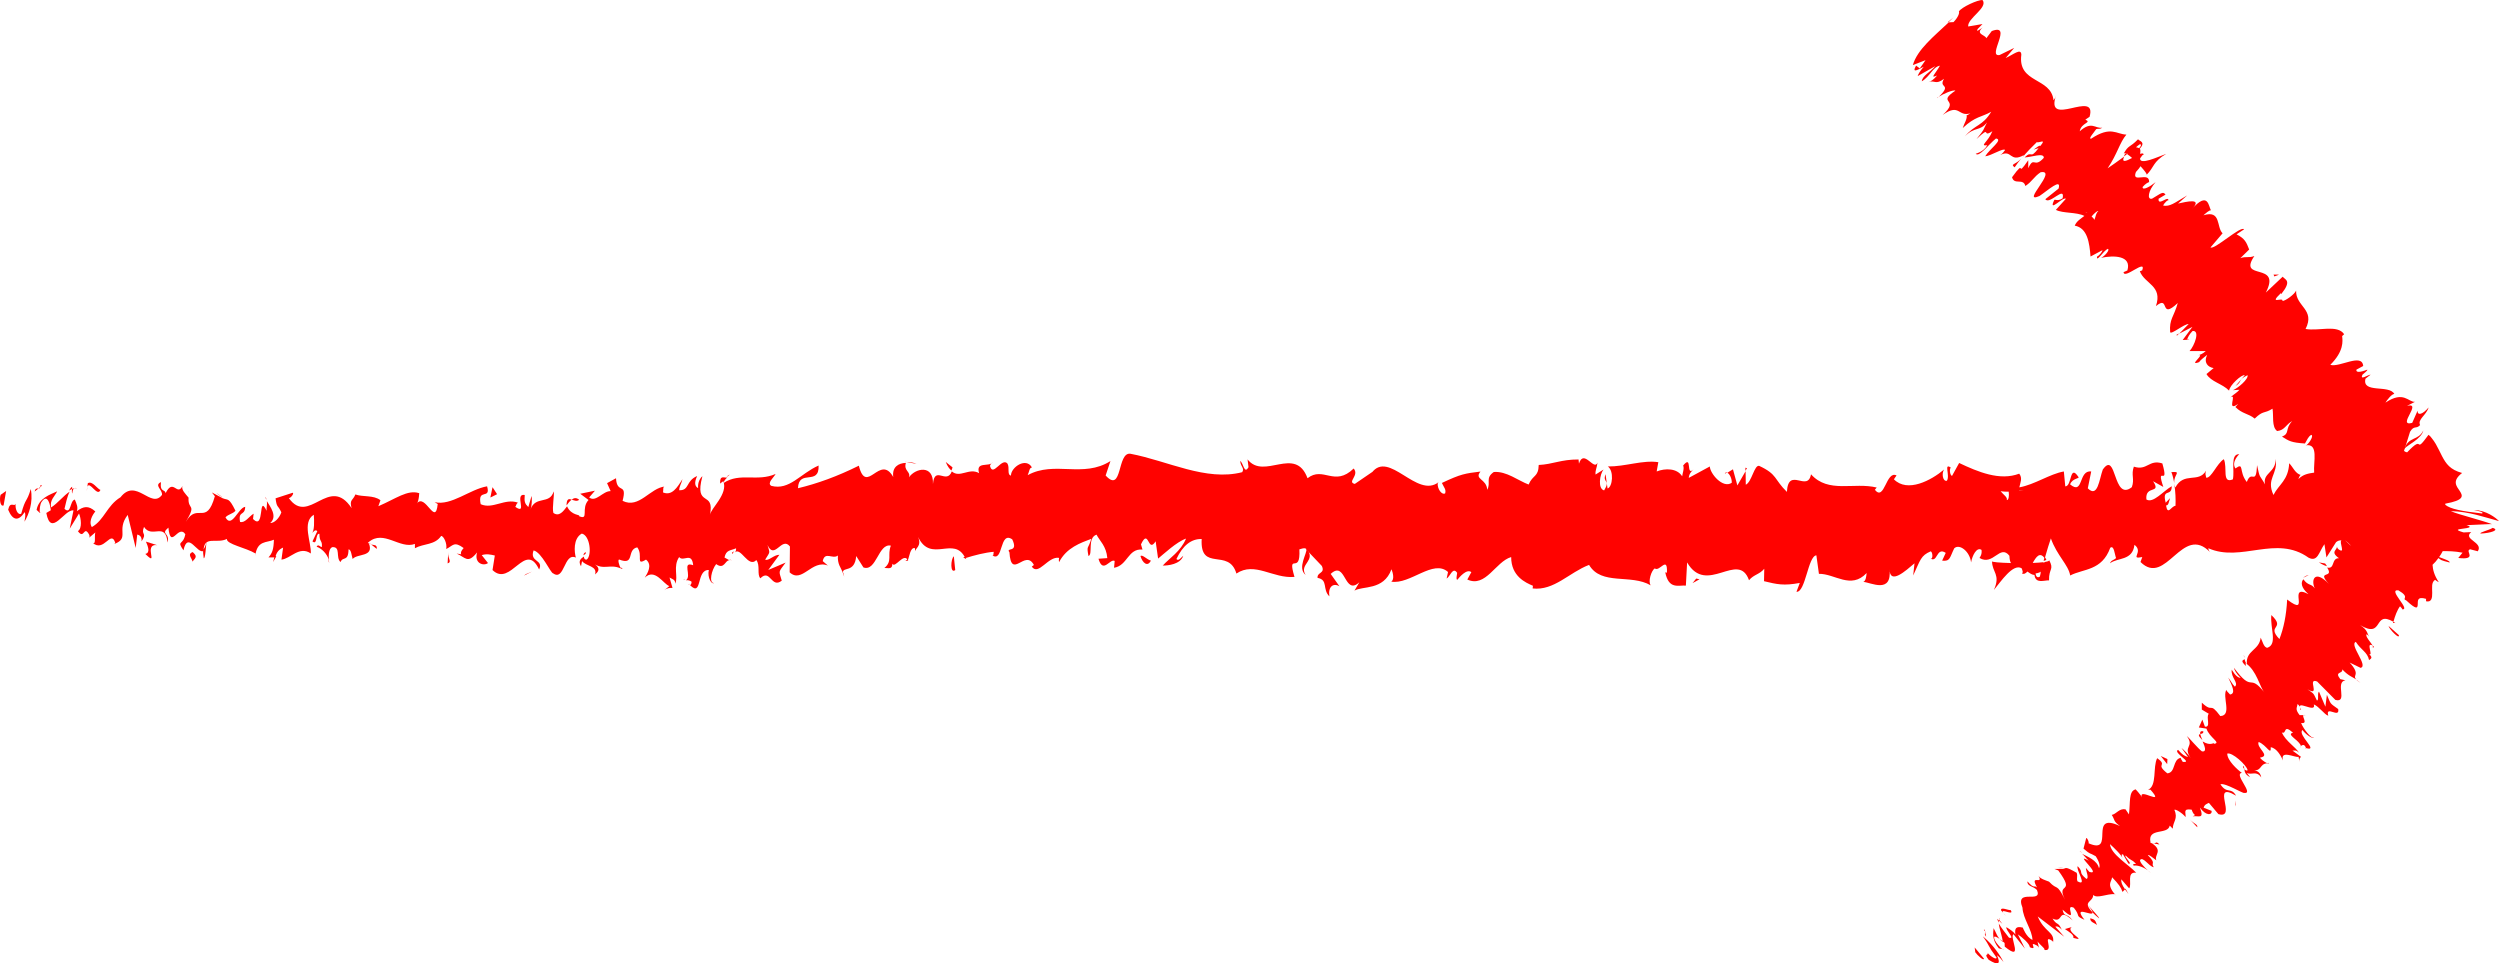 <svg width="109" height="42" viewBox="0 0 109 42" fill="none" xmlns="http://www.w3.org/2000/svg">
<g clip-path="url(#clip0_5_57)">
<path d="M86.095 41.304L86.122 41.518C86.218 41.656 86.493 41.908 86.501 41.797L86.095 41.308L86.095 41.304Z" fill="#FF0200"/>
<path d="M87.059 41.641C87.181 41.717 87.277 41.855 87.353 41.943C87.208 41.656 86.906 41.193 86.451 40.826C86.811 41.327 86.615 41.163 87.051 41.752C87.044 41.862 86.803 41.713 86.65 41.537C86.742 41.675 86.459 41.533 86.707 41.847C87.132 42.115 87.246 42.031 87.063 41.641L87.059 41.641Z" fill="#FF0200"/>
<path d="M93.915 36.777L93.823 36.761C93.861 36.781 93.892 36.784 93.915 36.777Z" fill="#FF0200"/>
<path d="M97.85 33.527C97.85 33.473 97.838 33.423 97.796 33.389C97.781 33.427 97.811 33.485 97.85 33.527Z" fill="#FF0200"/>
<path d="M98.909 33.263C98.882 33.263 98.863 33.267 98.84 33.27C98.893 33.297 98.932 33.305 98.909 33.263Z" fill="#FF0200"/>
<path d="M93.915 36.777L94.152 36.819C94.014 36.666 93.995 36.761 93.915 36.777Z" fill="#FF0200"/>
<path d="M87.082 40.054C87.082 40.096 87.109 40.153 87.147 40.226C87.147 40.191 87.147 40.157 87.147 40.13C87.124 40.103 87.105 40.084 87.078 40.057L87.082 40.054Z" fill="#FF0200"/>
<path d="M92.676 38.742L92.645 38.773C92.688 38.834 92.741 38.903 92.802 38.979L92.672 38.742L92.676 38.742Z" fill="#FF0200"/>
<path d="M91.036 39.461C91.177 39.633 91.231 39.729 91.235 39.782C91.307 39.855 91.395 39.939 91.517 40.038C91.563 40.027 91.192 39.637 91.036 39.461Z" fill="#FF0200"/>
<path d="M93.64 37.943C93.697 37.997 93.751 38.042 93.785 38.069C93.739 38.023 93.689 37.981 93.64 37.943Z" fill="#FF0200"/>
<path d="M84.459 4.279C84.486 4.252 84.505 4.233 84.528 4.21C84.482 4.241 84.451 4.267 84.459 4.279Z" fill="#FF0200"/>
<path d="M84.914 0.971L84.952 0.971C85.025 0.899 85.097 0.83 85.17 0.761L84.914 0.971Z" fill="#FF0200"/>
<path d="M100.53 32.613C100.53 32.613 100.522 32.613 100.518 32.613C100.534 32.685 100.541 32.662 100.53 32.613Z" fill="#FF0200"/>
<path d="M105.658 18.767C105.436 19.226 105.031 19.012 104.828 19.566C104.962 19.402 105.581 19.134 105.658 18.767Z" fill="#FF0200"/>
<path d="M87.166 40.073C87.178 40.054 87.193 40.031 87.212 40.019C87.178 40.031 87.162 40.046 87.166 40.073Z" fill="#FF0200"/>
<path d="M102.725 29.63C102.763 29.668 102.817 29.71 102.916 29.772C102.843 29.71 102.782 29.668 102.725 29.63Z" fill="#FF0200"/>
<path d="M100.427 31.179L100.526 31.179C100.473 31.167 100.446 31.171 100.427 31.179Z" fill="#FF0200"/>
<path d="M103.444 28.231C103.444 28.231 103.409 28.223 103.39 28.223C103.413 28.231 103.432 28.235 103.444 28.231Z" fill="#FF0200"/>
<path d="M103.444 28.231C103.478 28.238 103.505 28.238 103.493 28.181C103.471 28.166 103.455 28.154 103.436 28.146C103.463 28.192 103.474 28.227 103.444 28.231Z" fill="#FF0200"/>
<path d="M104.442 27.168C104.407 27.145 104.377 27.129 104.346 27.11C104.342 27.126 104.338 27.148 104.335 27.164L104.442 27.164L104.442 27.168Z" fill="#FF0200"/>
<path d="M87.839 7.296C87.923 7.166 88.026 7.032 88.133 6.906C87.881 7.192 87.629 7.135 87.839 7.296Z" fill="#FF0200"/>
<path d="M87.296 40.268C87.208 40.165 87.166 40.111 87.162 40.073C87.155 40.088 87.151 40.107 87.147 40.126C87.201 40.188 87.254 40.241 87.292 40.268L87.296 40.268Z" fill="#FF0200"/>
<path d="M100.438 25.183L100.66 25.072C100.576 25.084 100.496 25.122 100.438 25.183Z" fill="#FF0200"/>
<path d="M95.448 14.798L95.364 14.806C95.372 14.829 95.395 14.832 95.448 14.798Z" fill="#FF0200"/>
<path d="M101.1 24.518C101.264 24.621 101.371 24.667 101.455 24.686C101.432 24.648 101.417 24.617 101.375 24.568L101.096 24.518L101.1 24.518Z" fill="#FF0200"/>
<path d="M100.308 32.532C100.308 32.532 100.293 32.575 100.301 32.601C100.312 32.578 100.312 32.555 100.308 32.532Z" fill="#FF0200"/>
<path d="M95.835 15.482C95.808 15.49 95.773 15.502 95.727 15.517C95.766 15.502 95.8 15.49 95.835 15.482Z" fill="#FF0200"/>
<path d="M86.925 40.425C86.91 40.65 86.822 40.945 87.147 41.346L87.304 41.384C87.208 41.319 87.013 41.086 86.987 41.01C86.803 40.62 87.262 40.987 87.4 41.113L87.407 41.273C88.26 41.969 87.591 40.842 87.79 40.734L88.287 41.361L87.977 40.738C88.157 40.853 88.493 41.144 88.501 41.3C88.887 41.469 88.397 41.002 88.803 41.22C88.86 41.258 88.883 41.289 88.898 41.323L88.837 41.048C88.933 41.186 89.254 41.426 89.105 41.411C89.621 41.541 88.994 40.677 89.495 41.033L89.514 41.082C89.591 40.623 89.128 40.643 88.845 39.958L90 40.842L89.613 40.402C89.656 40.39 89.743 40.364 89.896 40.539C89.717 40.153 89.698 40.379 89.491 40.05C90 40.295 89.682 39.507 90.371 40.134C90.103 39.775 90 40.019 89.927 39.66C90.676 40.325 89.969 39.373 90.416 39.576C90.745 39.977 90.436 39.901 90.883 40.103C90.34 39.411 91.254 40 91.239 39.782C90.753 39.285 91.258 39.354 91.265 39.017C91.418 39.193 91.858 38.964 92.198 38.983L92.275 39.071C91.808 38.543 92.068 38.471 92.087 38.249C92.378 38.551 92.474 38.689 92.542 38.888L92.653 38.773C92.519 38.586 92.474 38.467 92.489 38.337L92.833 38.735C92.963 38.562 92.699 37.997 93.139 38.05C92.802 37.694 92.022 37.239 91.996 36.804C92.191 36.983 92.519 37.297 92.542 37.427C92.535 37.385 92.451 37.209 92.565 37.255L92.799 37.653C93.024 37.702 92.581 37.343 92.68 37.301C92.944 37.568 92.921 37.438 93.124 37.66C93.131 37.702 92.952 37.61 93.028 37.744C93.154 37.714 93.41 37.775 93.644 37.947C93.483 37.802 93.284 37.587 93.307 37.496C93.437 37.327 93.678 37.767 93.904 37.813C93.755 37.591 94.041 37.687 93.647 37.285C93.693 37.243 93.888 37.423 94.015 37.511C93.915 37.259 94.328 37.098 93.816 36.761L93.766 36.754C93.766 36.754 93.766 36.739 93.762 36.723C93.621 36.069 94.519 36.417 94.6 35.997L94.733 36.131C94.733 35.828 94.978 35.702 94.802 35.309C94.848 35.263 95.15 35.446 95.292 35.626C95.307 35.412 95.169 35.247 95.555 35.301C95.674 35.649 95.8 35.465 95.605 35.592C95.869 35.557 96.118 35.737 95.915 35.209C96.202 35.607 96.458 35.526 96.427 35.354L96.079 35.217C96.11 35.087 96.209 35.048 96.309 35.006L96.722 35.496C97.575 35.737 96.343 34.012 97.494 34.693C97.261 34.295 97.104 34.639 96.81 34.196C97.012 34.115 97.804 34.613 97.85 34.571C98.293 34.628 97.372 33.733 97.746 33.699C97.559 33.565 97.108 33.16 97.108 32.858C97.311 32.777 97.953 33.358 97.995 33.576C97.976 33.622 97.907 33.588 97.854 33.534C97.865 33.638 97.877 33.767 98.106 33.886L97.965 33.706C98.198 33.798 98.377 33.588 98.592 33.898C98.546 33.638 98.374 33.588 98.213 33.584C98.626 33.634 98.504 33.309 98.848 33.278C98.729 33.221 98.515 33.06 98.546 33.029C99.02 32.953 98.362 32.605 98.477 32.349C98.829 32.487 99.024 32.972 99.005 32.578C99.284 32.628 99.456 32.98 99.54 33.156C99.402 32.678 100.06 33.041 100.217 32.999L100.255 33.217C100.232 33.087 100.278 33.045 100.324 32.999L99.953 32.727C100.06 32.727 100.106 32.689 100.24 32.823C100.083 32.559 99.666 32.33 99.486 31.936C99.72 32.028 99.525 31.546 99.976 31.947C99.643 32.016 100.289 32.295 100.32 32.536C100.339 32.498 100.381 32.479 100.45 32.483C100.507 32.521 100.53 32.578 100.542 32.617C101.134 32.785 100.156 32.039 100.385 31.829C100.595 32.097 100.89 32.234 100.874 32.146C100.783 32.23 100.431 31.787 100.328 31.523C100.656 31.569 100.343 31.232 100.435 31.179L100.263 31.179C100.052 30.907 100.152 30.869 100.175 30.693C100.37 30.873 100.213 30.911 100.331 30.957C100.018 30.426 101.012 31.148 100.882 30.712C101.115 30.804 101.341 31.156 101.513 31.206C101.371 30.724 102.025 31.351 101.945 30.915C101.57 30.643 101.639 30.732 101.452 30.292L101.387 30.812L101.108 30.154C101.016 30.238 101.123 30.544 101.016 30.54C100.844 30.189 100.913 30.276 100.603 30.051C101.207 30.414 100.561 29.527 101.027 29.714L101.823 30.517C102.389 30.663 101.788 29.733 102.262 29.661L102.037 29.611C101.758 29.256 102.163 29.397 102.121 29.183C102.381 29.458 102.534 29.5 102.737 29.626C102.534 29.431 102.954 29.443 102.446 28.888L102.92 29.118C103.283 29.041 102.412 28.105 102.714 27.986C102.939 28.342 103.226 28.433 103.291 28.781C103.364 28.712 103.478 28.697 103.291 28.514C103.497 28.64 103.127 27.959 103.448 28.147C103.36 28.001 103.092 27.711 103.192 27.653C103.253 27.699 103.322 27.787 103.322 27.787C103.192 27.653 103.268 27.485 102.901 27.256C103.952 27.871 103.452 26.587 104.354 27.11C104.419 26.866 104.518 26.594 104.641 26.434C104.713 26.521 104.775 26.567 104.717 26.567C105.161 26.621 104.071 25.68 104.568 25.738C105.111 26.055 104.683 26.09 104.916 26.181C105.371 26.606 105.406 26.51 105.413 26.353C105.421 26.197 105.379 25.994 105.776 26.109L105.776 26.216C106.017 26.269 106.048 26.07 106.044 25.852C106.044 25.631 105.998 25.39 106.17 25.279C106.17 25.279 106.254 25.352 106.331 25.382C106.132 25.084 106.071 24.839 106.059 24.625C106.143 24.549 106.235 24.445 106.316 24.331C106.434 24.419 106.4 24.426 106.805 24.526C106.824 24.453 106.576 24.376 106.346 24.288C106.407 24.201 106.461 24.113 106.503 24.029C106.744 24.029 107.019 24.029 107.367 24.097L107.18 24.327C107.608 24.38 107.684 24.296 107.673 24.201C107.665 24.101 107.566 23.994 107.696 23.948L108.032 24.036C108.292 23.638 107.352 23.52 107.746 23.199L107.413 23.214C107.004 23.096 107.172 23.08 107.382 23.05C107.589 23.023 107.841 22.985 107.539 22.897L108.552 22.851L108.648 22.851C108.453 22.778 108.086 22.671 107.734 22.568C107.379 22.465 107.038 22.369 106.855 22.285C107.665 22.304 108.312 22.549 108.958 22.721C108.828 22.583 108.403 22.247 107.868 22.235C108.009 22.273 108.319 22.323 108.22 22.388C107.344 22.293 106.836 22.193 106.614 22.009C106.614 21.994 106.614 21.975 106.614 21.96C107.444 21.811 107.39 21.627 107.249 21.413C107.103 21.195 106.893 20.973 107.348 20.622C106.824 20.48 106.648 20.22 106.472 19.887C106.388 19.723 106.304 19.539 106.201 19.36C106.147 19.272 106.09 19.18 106.021 19.1C105.971 19.035 105.941 18.996 105.883 18.958C105.207 19.891 105.753 18.874 104.95 19.723C104.817 19.692 104.794 19.646 104.84 19.585L104.824 19.635C104.832 19.612 104.836 19.597 104.843 19.578L105.077 18.828C105.256 18.526 105.341 18.725 105.516 18.534C105.394 18.285 105.788 18.105 105.887 17.765C105.616 18.086 105.398 18.125 105.406 17.907L105.172 18.438C104.473 18.618 105.643 17.52 104.947 17.696L105.291 17.52C105.004 17.54 104.801 17.02 104.006 17.555C104.079 17.436 104.274 17.18 104.392 17.176C104.17 16.756 102.974 17.169 103.134 16.511L103.36 16.335C103.241 16.335 102.874 16.61 103.004 16.335C103.092 16.255 103.23 16.159 103.214 16.117C103.115 16.155 102.702 16.312 102.74 16.117L103.035 15.957C102.989 15.379 102.002 16.033 101.601 15.907C102.197 15.314 102.144 14.874 102.117 14.653L102.205 14.572C101.914 14.136 101.092 14.446 100.523 14.343C100.958 13.486 100.083 13.364 100.11 12.668C100.052 12.829 99.639 13.123 99.517 13.123C99.559 12.924 98.886 13.318 99.444 12.783L99.463 12.821C99.938 12.225 99.635 12.205 99.525 12.064L98.79 12.756C99.498 11.387 97.54 12.27 98.29 11.162C98.029 11.261 97.934 11.162 97.678 11.257L98.064 10.879C97.942 10.561 97.877 10.401 97.513 10.217L97.842 9.999C97.712 9.819 96.542 10.909 96.378 10.787L96.905 10.171C96.626 9.911 96.856 9.139 96.072 9.387C96.16 9.307 96.332 9.15 96.401 9.169C96.29 9.028 96.297 8.294 95.559 9.123C96.068 8.611 95.33 8.795 94.963 8.875L95.361 8.519C94.756 8.879 94.623 9.005 94.317 8.967C94.324 8.879 94.584 8.63 94.538 8.779C94.6 8.447 94.076 9.032 94.114 8.665L94.416 8.485C94.305 8.317 94.187 8.458 93.831 8.661C93.594 8.726 93.663 8.301 93.984 7.942C93.758 8.129 93.403 8.332 93.418 8.152C93.537 8.011 93.644 7.961 93.701 7.938C93.724 7.449 92.917 8.03 93.127 7.498C93.25 7.368 93.299 7.296 93.326 7.246C93.502 7.441 93.632 7.609 93.59 7.625C93.938 7.277 93.85 7.066 94.447 6.707C94.064 6.848 93.292 7.212 93.307 6.906C93.334 6.864 93.361 6.825 93.407 6.768L93.46 6.745C93.46 6.676 93.399 6.68 93.311 6.711C93.323 6.607 93.334 6.535 93.296 6.485C93.567 6.179 93.28 6.16 93.219 6.072C92.844 6.458 92.81 6.302 92.588 6.707C92.604 6.669 92.65 6.676 92.715 6.707C92.737 6.707 92.757 6.715 92.787 6.699C92.776 6.707 92.76 6.718 92.749 6.726C92.81 6.764 92.883 6.818 92.959 6.887C92.707 7.02 92.485 7.12 92.611 6.829C92.328 7.036 92.034 7.246 91.892 7.338C92.321 6.707 92.412 6.221 92.711 5.869C92.271 5.854 92.034 5.476 91.177 6.045C91.021 6.072 91.307 5.766 91.395 5.629C91.502 5.594 91.537 5.648 91.659 5.567C91.346 5.621 91.204 5.254 90.676 5.724C90.738 5.338 91.227 5.357 90.921 5.216L91.105 5.093C91.46 3.854 89.116 5.652 89.652 4.137C89.621 4.233 89.61 4.279 89.533 4.371C89.426 3.361 87.962 3.648 88.13 2.382C88.118 2.08 87.782 2.382 87.445 2.531L87.82 2.088L87.185 2.398C86.608 2.512 87.786 0.994 86.841 1.354L86.604 1.667C86.551 1.51 86.111 1.495 86.444 1.197C86.382 1.235 86.122 1.449 86.226 1.266L86.436 1.048L85.813 1.155C85.767 0.799 86.692 0.337 86.44 0.004C86.249 -0.023 85.511 0.317 85.407 0.501C85.442 0.554 85.384 0.746 85.174 0.964L84.964 0.975C84.318 1.587 83.595 2.157 83.4 2.837L83.954 2.623L83.702 2.983L83.541 2.86C83.335 3.227 83.641 3.025 83.874 2.91C83.725 3.086 83.637 3.223 83.61 3.319L84.379 2.883C84.153 3.151 83.817 3.296 83.79 3.545C84.145 3.342 84.268 2.918 84.581 2.864C84.375 3.231 84.119 3.441 84.459 3.292C84.31 3.468 84.188 3.552 84.077 3.583C84.356 3.472 84.383 3.724 84.761 3.434C84.493 3.87 85.14 3.629 84.535 4.218C84.704 4.103 85.151 3.9 85.254 3.954C84.398 4.524 85.503 4.286 84.7 5.013C85.446 4.478 85.365 5.109 85.908 4.94C85.847 4.982 85.725 5.063 85.74 5.013C85.793 5.17 85.629 5.395 85.576 5.583C86.118 5.067 86.405 5.109 86.818 4.872C86.436 5.51 86.118 5.414 85.667 5.946C86.092 5.51 86.321 5.739 86.635 5.338C86.417 5.751 86.566 5.575 86.176 6.064C86.856 5.418 86.379 6.045 86.868 5.72C86.684 6.191 86.283 6.378 86.642 6.332C86.512 6.607 86.141 6.703 86.141 6.703C86.291 6.875 86.704 6.29 87.025 6.038C87.357 6.087 86.746 6.493 86.554 6.814C86.807 6.799 87.354 6.432 87.422 6.542C87.346 6.63 87.335 6.68 87.212 6.76C87.736 6.489 87.606 7.112 88.248 6.76C88.214 6.814 88.18 6.864 88.145 6.902C88.371 6.627 88.623 6.37 88.807 6.195C88.887 6.256 89.254 6.011 88.956 6.367C88.921 6.313 88.787 6.443 88.665 6.523L88.883 6.458C88.482 6.994 88.619 6.52 88.271 6.864C88.57 6.856 89.128 6.638 89.109 6.883C88.673 7.365 88.692 6.776 88.432 7.334L88.432 6.986C87.843 7.843 88.378 6.829 87.725 7.728C87.82 8.087 88.214 7.747 88.306 8.11C88.612 7.908 88.665 7.716 88.971 7.51C89.751 7.376 88.073 8.917 88.921 8.546C89.288 8.301 89.893 7.743 89.755 8.221L89.177 8.684C89.346 8.955 90.049 8.064 89.931 8.646C89.686 8.81 89.587 8.646 89.556 8.741C89.296 9.299 89.958 8.554 90.072 8.668L89.636 9.15C89.942 9.311 90.535 9.238 90.879 9.414C90.726 9.536 90.539 9.636 90.459 9.839C91.017 9.938 91.101 10.596 91.147 11.184L91.663 10.909C91.686 10.94 91.537 11.142 91.43 11.188C91.403 11.464 91.69 10.944 91.904 10.848C92.003 10.89 91.77 11.169 91.606 11.242C92.16 11.123 92.952 11.139 92.753 11.793L92.588 11.865C92.607 12.205 93.602 11.253 93.399 11.789L93.296 11.827C93.51 12.385 94.301 12.45 93.999 13.345C94.626 12.829 94.129 13.983 94.951 13.211C94.779 13.827 94.573 13.907 94.619 14.484C94.665 14.603 95.242 14.11 95.425 14.129L95.013 14.549L95.59 14.251L95.165 14.825L95.368 14.813C95.353 14.748 95.475 14.546 95.598 14.431C95.938 14.393 95.674 15.088 95.464 15.306L96.171 15.306C96.037 15.433 95.938 15.459 95.831 15.494C96.198 15.394 95.361 15.987 95.884 15.788C95.957 15.67 96.144 15.551 96.232 15.471C96.068 15.811 96.263 16.01 96.515 16.048L96.202 16.308C96.393 16.645 96.898 16.729 97.188 17.031C97.215 16.79 97.739 16.316 97.873 16.358L97.467 16.832C97.796 16.614 97.544 16.576 97.991 16.358C98.052 16.519 97.567 16.932 97.356 17.012L97.643 16.993C97.521 17.13 97.418 17.169 97.242 17.329C97.571 17.111 97.031 18.002 97.586 17.608L97.464 17.746C97.758 18.048 98.041 18.029 98.305 18.251C98.691 17.876 98.699 18.056 99.081 17.819C99.138 18.117 99.035 18.614 99.284 18.794C99.624 18.756 99.651 18.515 99.941 18.358C99.605 18.713 99.853 18.897 99.494 19.035C99.808 19.233 99.892 19.295 100.496 19.337C100.603 19.161 100.626 19.058 100.763 18.962C100.878 18.962 100.752 19.241 100.576 19.398L100.526 19.417C101.108 19.314 100.855 20.147 100.897 20.606C100.66 20.641 100.416 20.675 100.209 20.889C100.236 20.817 100.289 20.671 100.331 20.717C100.06 20.641 99.983 20.369 99.808 20.197C99.773 20.947 99.353 21.119 99.123 21.581C98.79 20.859 99.326 20.702 99.219 20.006C99.234 20.614 98.641 20.61 98.756 21.119C98.504 20.671 98.538 20.901 98.408 20.281C98.362 21.218 98.171 20.442 97.961 21.015C97.594 20.553 97.865 20.14 97.464 20.423C97.272 20.136 97.632 19.803 97.632 19.803C97.223 19.788 97.441 20.495 97.353 20.901C96.863 21.103 97.127 20.381 96.959 20.021C96.653 20.209 96.416 20.855 96.19 20.828C96.175 20.713 96.129 20.671 96.183 20.522C95.858 21.084 95.223 20.549 94.844 21.256C94.818 21.195 94.802 21.134 94.795 21.08C94.856 21.436 94.863 21.795 94.852 22.052C94.668 22.063 94.512 22.499 94.439 22.036C94.554 22.052 94.561 21.864 94.615 21.719L94.424 21.918C94.252 21.256 94.688 21.688 94.688 21.199C94.313 21.413 93.873 21.964 93.582 21.776C93.521 21.126 94.255 21.558 93.873 20.981L94.32 21.23C93.98 20.205 94.592 21.302 94.278 20.205C93.69 20.017 93.621 20.537 93.036 20.346C92.906 20.706 93.078 20.881 92.948 21.241C92.114 21.891 92.294 19.608 91.682 20.472C91.525 20.904 91.464 21.727 91.028 21.291L91.177 20.556C90.608 20.484 90.852 21.612 90.256 21.119C90.363 20.832 90.703 20.874 90.615 20.79C90.229 20.209 90.344 21.206 90.046 21.206L89.984 20.556C89.38 20.66 88.711 21.13 88.042 21.249C88.08 21.054 88.195 20.851 88.038 20.652C87.193 20.977 86.233 20.572 85.419 20.186L85.109 20.748C85.036 20.74 84.975 20.495 85.052 20.384C84.734 20.17 85.036 20.74 84.883 20.962C84.704 21 84.646 20.641 84.761 20.472C84.199 20.947 83.163 21.497 82.574 20.897L82.689 20.729C82.23 20.499 82.169 21.88 81.744 21.356L81.825 21.256C80.826 21.012 79.721 21.528 78.96 20.679C78.815 21.486 77.97 20.319 77.909 21.447C77.339 20.889 77.504 20.686 76.701 20.312C76.487 20.258 76.379 21.015 76.116 21.134L76.108 20.545L75.749 21.165L75.557 20.461L75.309 20.614C75.408 20.648 75.519 20.878 75.504 21.05C75.114 21.317 74.555 20.641 74.548 20.338L73.63 20.836C73.645 20.656 73.737 20.564 73.833 20.468C73.489 20.797 73.802 19.788 73.385 20.297C73.447 20.43 73.351 20.648 73.343 20.767C73.118 20.411 72.609 20.407 72.231 20.556L72.303 20.151C71.623 20.048 70.866 20.346 70.101 20.338C70.376 20.526 70.311 21.233 70.089 21.298L70.001 20.675C69.856 21.061 70.235 20.908 69.94 21.382C69.653 21.31 69.749 20.675 69.913 20.472L69.566 20.69C69.546 20.503 69.627 20.407 69.65 20.17C69.508 20.556 69.049 19.547 68.843 20.216L68.824 20.033C68.059 20.029 67.711 20.243 67.088 20.273C67.076 20.813 66.832 20.69 66.648 21.126C66.189 20.954 65.681 20.534 65.13 20.579C64.744 20.847 65.015 21.035 64.843 21.356C64.817 20.866 64.262 20.912 64.549 20.56C63.887 20.641 63.704 20.66 62.866 21.057C62.958 21.256 63.061 21.344 63.008 21.512C62.855 21.593 62.664 21.306 62.683 21.073L62.721 21.023C61.78 21.757 60.553 19.597 59.803 20.618L59.846 20.568L59.069 21.099C58.714 21.015 59.283 20.732 59.02 20.427C58.182 21.245 57.697 20.308 57.008 20.851C56.473 19.405 55.116 20.954 54.393 20.029L54.435 20.369C54.248 20.702 54.209 20.174 54.072 20.098C54.091 20.361 54.274 20.404 54.16 20.587C52.581 20.996 50.906 20.09 49.288 19.784C48.696 19.692 48.952 21.543 48.206 20.732L48.416 20.102C47.223 20.859 45.977 20.075 44.807 20.717C44.876 20.572 44.88 20.381 44.994 20.384C44.746 19.926 44.08 20.361 44.077 20.736C43.893 20.694 44.034 20.396 43.923 20.209C43.675 19.937 43.3 20.794 43.17 20.338C43.147 20.266 43.239 20.189 43.285 20.155C43.124 20.377 42.532 20.098 42.688 20.629C42.249 20.377 41.851 20.862 41.499 20.553C41.27 21.145 40.75 20.27 40.677 21.103C40.708 20.239 39.909 20.407 39.63 20.813C39.721 20.553 39.389 20.541 39.496 20.182C39.178 20.193 38.888 20.354 38.945 20.797C38.364 19.761 37.775 21.631 37.446 20.304C36.505 20.771 35.638 21.084 34.792 21.287C34.823 20.427 35.725 21.203 35.691 20.297C34.888 20.652 34.425 21.39 33.63 21.184C33.423 21.065 33.748 20.809 33.817 20.664C33.014 21.019 32.269 20.587 31.554 21.054C31.554 20.973 31.634 20.885 31.707 20.82C31.565 20.847 31.382 20.694 31.397 21.084L31.535 20.977C31.76 21.547 30.976 22.166 30.95 22.465C31.187 21.34 30.246 22.182 30.625 20.763C30.533 20.836 30.414 21.023 30.437 21.283C30.299 21.206 30.258 21.054 30.395 20.755C29.89 20.97 30.07 21.386 29.615 21.375C29.615 21.184 29.707 21.111 29.756 20.889C29.527 21.26 29.294 21.631 28.908 21.47C28.931 21.356 28.885 21.206 28.999 21.21C28.338 21.268 27.871 22.197 27.145 21.837C27.359 21.012 26.896 21.566 26.858 20.851L26.468 21.065L26.625 21.413C26.285 21.401 25.979 21.922 25.688 21.688L25.94 21.394L25.298 21.528L25.661 21.799C25.313 22.166 25.7 22.702 25.244 22.503C25.336 22.43 24.904 22.495 24.724 22.075C24.556 22.3 24.38 22.541 24.128 22.365C24.063 22.136 24.181 21.577 24.14 21.424C23.971 22.021 23.34 21.589 23.126 22.224C23.195 22.075 23.199 21.7 23.176 21.623L23.034 22.109C22.878 21.952 22.855 21.88 22.878 21.581C22.4 21.493 23.031 22.488 22.465 22.098C22.511 22.059 22.488 21.987 22.579 21.914C22.01 21.711 21.482 22.22 20.958 21.983C20.805 21.264 21.413 21.807 21.237 21.203C20.484 21.333 19.677 22.063 18.951 21.895L19.084 21.975C18.985 22.988 18.541 21.474 18.174 21.952C18.266 21.876 18.293 21.39 18.27 21.501C17.773 21.337 17.249 21.75 16.496 22.071L16.588 21.811C16.293 21.577 15.815 21.677 15.494 21.558C15.398 21.818 15.219 21.776 15.33 22.155C14.351 20.671 13.464 22.95 12.592 21.715C12.695 21.715 12.84 21.486 12.756 21.486L12.014 21.727C12.072 22.17 12.11 21.994 12.267 22.338C12.175 22.598 11.965 22.805 11.781 22.805C12.114 22.51 11.781 22.094 11.636 21.849C11.659 21.983 11.609 22.132 11.624 22.27C11.238 21.482 11.559 23.157 11.032 22.629L11.058 22.396C10.86 22.514 10.68 22.82 10.466 22.755C10.378 22.243 10.676 22.518 10.691 22.098C10.393 22.128 10.102 23.065 9.831 22.556C9.957 22.415 10.141 22.411 10.267 22.27C9.973 21.669 9.938 21.822 9.72 21.727L9.743 21.742L9.238 21.47L9.368 21.635C8.994 22.965 8.607 21.88 8.103 22.751C8.592 21.925 8.183 22.273 8.221 21.696C8.091 21.535 7.896 21.356 7.954 21.191C7.716 21.658 7.556 20.824 7.219 21.505C7.204 21.317 6.963 21.486 7.017 21.019C6.707 21.165 7.089 21.344 7.063 21.577C6.585 22.216 5.938 20.805 5.254 21.681C4.661 22.04 4.55 22.671 4.004 22.981C3.816 22.683 4.157 22.3 4.157 22.3C3.858 22.025 3.633 22.075 3.35 22.289C3.407 22.124 3.35 21.987 3.262 21.78C3.036 21.83 3.109 22.461 2.811 22.185C2.86 21.979 2.929 21.646 3.036 21.436C2.769 21.608 2.505 21.956 2.229 22.124C2.157 21.799 2.398 21.631 2.493 21.421C2.184 21.566 1.69 21.715 1.595 22.231L1.744 22.369C1.706 22.254 1.751 21.952 1.816 21.88C2.084 21.478 2.199 22.059 2.214 22.247L2.019 22.365C2.222 23.459 2.811 22.189 3.204 22.254L3.04 23.05L3.445 22.388C3.533 22.595 3.591 23.038 3.396 23.157C3.679 23.55 3.648 22.874 3.889 23.313C3.916 23.382 3.904 23.421 3.877 23.451L4.157 23.214C4.103 23.382 4.202 23.776 4.034 23.661C4.531 24.12 4.837 23.065 5.025 23.669L4.983 23.719C5.675 23.451 5.048 23.134 5.568 22.449L5.916 23.891L5.984 23.306C6.057 23.325 6.198 23.371 6.172 23.604C6.436 23.203 6.126 23.352 6.279 22.973C6.623 23.505 7.223 22.725 7.304 23.654C7.426 23.21 6.975 23.313 7.342 23.004C7.445 24.006 7.766 22.832 8.08 23.291C7.984 23.807 7.686 23.535 7.999 23.994C8.187 23.122 8.611 24.185 8.875 24.017C8.887 23.321 9.449 23.726 9.892 23.497C9.865 23.73 10.726 23.879 11.139 24.132L11.127 24.246C11.208 23.543 11.632 23.677 11.942 23.531C11.93 23.952 11.873 24.116 11.705 24.304L11.995 24.304C12.064 24.074 12.156 23.956 12.343 23.875L12.271 24.399C12.657 24.369 13.051 23.78 13.552 24.132C13.578 23.642 13.154 22.767 13.681 22.442C13.701 22.705 13.72 23.16 13.582 23.267C13.628 23.233 13.743 23.046 13.835 23.16L13.624 23.604C13.85 23.799 13.743 23.233 13.926 23.275C13.926 23.654 14.06 23.543 14.033 23.845C13.987 23.883 13.877 23.688 13.804 23.837C14.01 23.906 14.255 24.128 14.339 24.415C14.32 24.201 14.339 23.906 14.488 23.856C14.874 23.83 14.622 24.311 14.848 24.506C14.943 24.243 15.188 24.514 15.196 23.952C15.31 23.952 15.33 24.22 15.375 24.373C15.574 24.124 16.312 24.3 16.087 23.7L16.037 23.661C16.037 23.661 16.056 23.65 16.071 23.638C16.729 23.076 17.436 23.96 18.09 23.715L18.09 23.902C18.48 23.688 18.954 23.776 19.234 23.367C19.348 23.367 19.505 23.711 19.455 23.937C19.754 23.795 19.788 23.581 20.216 23.895C19.918 24.224 20.32 24.185 19.91 24.136C20.297 24.3 20.384 24.602 20.801 24.086C20.66 24.568 21.092 24.694 21.276 24.549L21.004 24.204C21.21 24.136 21.39 24.178 21.574 24.22L21.474 24.854C22.266 25.627 22.901 23.539 23.505 24.831C23.715 24.388 23.076 24.518 23.264 23.998C23.627 24.082 24.006 24.996 24.12 25C24.617 25.352 24.587 24.07 25.107 24.311C25.042 24.086 24.977 23.478 25.367 23.264C25.73 23.348 25.814 24.216 25.585 24.395C25.497 24.415 25.455 24.342 25.459 24.265C25.34 24.346 25.187 24.445 25.332 24.69L25.378 24.464C25.558 24.698 26.059 24.671 25.944 25.046C26.22 24.828 26.063 24.675 25.856 24.556C26.323 24.885 26.587 24.568 27.069 24.786C26.992 24.659 26.923 24.395 26.996 24.395C27.703 24.675 27.305 23.963 27.784 23.864C28.055 24.208 27.688 24.69 28.166 24.399C28.46 24.633 28.227 25 28.112 25.187C28.552 24.751 28.931 25.474 29.183 25.554L28.954 25.738C29.091 25.631 29.206 25.631 29.321 25.634L29.191 25.179C29.325 25.26 29.443 25.26 29.439 25.451C29.581 25.153 29.332 24.698 29.611 24.288C29.791 24.518 30.162 24.04 30.223 24.644C29.707 24.457 30.181 25.111 29.906 25.302C29.978 25.287 30.055 25.302 30.147 25.355C30.166 25.424 30.127 25.482 30.089 25.516C30.632 26.055 30.338 24.835 30.904 24.851C30.831 25.191 31.034 25.493 31.125 25.42C30.9 25.413 31.018 24.854 31.225 24.594C31.588 24.858 31.619 24.399 31.806 24.43L31.588 24.308C31.661 23.967 31.84 24.013 32.093 23.906C32.1 24.006 32.07 24.055 32.035 24.086C32.303 23.826 32.624 24.786 32.976 24.419C33.156 24.648 32.995 25.057 33.152 25.214C33.588 24.774 33.626 25.68 34.085 25.317C33.951 24.862 33.928 24.973 34.253 24.529L33.496 24.851L33.982 24.189C33.752 24.181 33.5 24.476 33.362 24.399C33.592 24.029 33.569 24.139 33.462 23.761C33.775 24.445 34.081 23.363 34.441 23.826L34.429 24.954C34.972 25.459 35.393 24.376 36.096 24.659L35.871 24.464C35.966 24.017 36.307 24.403 36.532 24.22C36.509 24.598 36.655 24.736 36.75 24.969C36.739 24.69 37.266 24.996 37.331 24.243L37.645 24.74C38.215 24.942 38.295 23.665 38.842 23.791C38.677 24.201 38.926 24.468 38.559 24.763C38.742 24.766 38.907 24.835 38.907 24.575C39.014 24.812 39.411 24.067 39.58 24.426C39.656 24.262 39.683 23.864 39.886 23.895C39.909 23.971 39.886 24.082 39.886 24.082C39.886 23.895 40.207 23.83 40.027 23.409C40.589 24.587 41.599 23.325 42.088 24.334C42.486 24.208 42.968 24.086 43.327 24.059C43.304 24.174 43.327 24.246 43.258 24.208C43.755 24.56 43.564 23.126 44.134 23.516C44.424 24.128 43.832 23.845 44.011 24.078C44.092 25.321 44.696 23.91 45.078 24.633L44.986 24.705C45.277 25.126 45.698 24.235 46.176 24.323C46.176 24.323 46.153 24.434 46.176 24.51C46.501 23.875 47.12 23.669 47.579 23.493C47.438 23.979 47.369 23.749 47.457 24.243C47.663 24.174 47.395 23.451 47.808 23.31C47.942 23.577 48.237 23.807 48.279 24.334L47.893 24.361C48.091 25.042 48.394 24.338 48.6 24.457L48.573 24.755C49.166 24.659 49.173 23.906 49.812 23.96L49.747 23.734C50.095 22.992 50.038 24.155 50.386 23.6L50.493 24.354C50.722 24.17 51.3 23.623 51.712 23.482C51.479 24.04 50.997 24.327 50.695 24.659C50.925 24.663 51.472 24.602 51.59 24.231C51.498 24.304 51.384 24.487 51.292 24.373C51.571 23.78 51.938 23.489 52.393 23.501C52.313 24.965 53.578 23.868 53.907 25.007C54.71 24.468 55.502 25.237 56.439 25.153C56.106 24.013 56.714 25.122 56.653 23.952C56.867 23.879 56.951 23.895 56.97 23.971L56.924 23.925C56.943 23.948 56.955 23.963 56.97 23.979L57.632 24.675C57.788 25.015 57.425 24.931 57.444 25.195C57.922 25.283 57.643 25.692 57.961 26.002C57.895 25.585 58.125 25.401 58.4 25.562L58.018 25.023C58.687 24.399 58.595 26.005 59.268 25.386L59.054 25.753C59.398 25.535 60.327 25.761 60.668 24.82C60.729 24.954 60.809 25.275 60.656 25.359C61.482 25.501 62.492 24.361 63.134 24.939L63.073 25.225C63.226 25.141 63.34 24.69 63.532 24.977C63.52 25.095 63.471 25.264 63.539 25.279C63.62 25.179 63.949 24.778 64.151 24.946L63.975 25.267C64.778 25.642 65.21 24.483 65.887 24.288C65.887 25.13 66.518 25.405 66.835 25.539L66.824 25.657C67.761 25.761 68.415 24.961 69.283 24.629C69.822 25.543 71.106 25.011 71.975 25.523C71.841 25.371 71.998 24.866 72.15 24.782C72.353 24.954 72.713 24.197 72.678 24.969L72.605 24.954C72.758 25.711 73.175 25.508 73.504 25.531L73.558 24.522C74.41 25.99 75.791 23.983 76.257 25.298C76.464 25.046 76.716 25.049 76.922 24.797L76.911 25.34C77.481 25.478 77.767 25.547 78.471 25.416L78.326 25.803C78.723 25.837 78.827 24.243 79.194 24.212L79.305 25.019C79.997 25.007 80.7 25.715 81.385 24.984C81.373 25.103 81.354 25.336 81.239 25.371C81.564 25.39 82.501 25.917 82.383 24.808C82.39 25.531 83.098 24.877 83.472 24.56L83.415 25.091C83.733 24.411 83.74 24.224 84.184 24.036C84.287 24.105 84.275 24.464 84.138 24.327C84.486 24.606 84.409 23.822 84.834 24.105L84.677 24.445C85.036 24.487 85.006 24.304 85.205 23.906C85.43 23.692 85.885 24.04 85.939 24.522C85.989 24.227 86.183 23.833 86.394 23.975C86.421 24.159 86.344 24.269 86.306 24.327C86.906 24.69 87.197 23.707 87.61 24.231C87.617 24.407 87.644 24.495 87.679 24.549C87.201 24.537 86.818 24.506 86.853 24.468C86.853 24.958 87.239 25.046 86.933 25.722C87.243 25.352 87.77 24.549 88.145 24.778C88.164 24.824 88.18 24.873 88.195 24.946L88.157 25C88.245 25.049 88.321 25 88.394 24.919C88.512 25 88.589 25.061 88.703 25.069C88.749 25.474 89.143 25.287 89.338 25.306C89.323 24.766 89.575 24.854 89.338 24.411C89.369 24.449 89.304 24.476 89.174 24.499C89.143 24.514 89.112 24.522 89.093 24.556C89.093 24.541 89.101 24.526 89.105 24.51C88.979 24.526 88.814 24.537 88.627 24.545C88.78 24.273 88.937 24.044 89.151 24.342C89.25 23.998 89.357 23.642 89.418 23.474C89.682 24.224 90.187 24.629 90.26 25.091C90.845 24.789 91.64 24.893 92.007 23.883C92.175 23.753 92.198 24.174 92.26 24.331C92.164 24.43 92.049 24.415 91.996 24.56C92.328 24.3 92.982 24.46 93.062 23.753C93.483 24.07 92.825 24.403 93.403 24.288L93.326 24.503C94.443 25.611 95.146 22.805 96.366 24.082C96.32 24.032 96.293 23.986 96.282 23.902C97.716 24.541 99.238 23.302 100.653 24.315C101.054 24.518 101.1 24.07 101.345 23.726L101.433 24.304L101.853 23.638C101.934 23.57 102.014 23.554 102.09 23.562C101.964 23.623 102.289 24.189 101.96 23.948C101.899 23.906 101.884 23.814 101.876 23.772C101.972 23.99 101.544 24.025 101.979 24.338C101.631 24.331 101.819 24.831 101.463 24.744C101.792 25.252 100.97 24.835 101.536 25.455C100.936 24.831 100.744 25.26 100.924 25.654C100.775 25.432 100.637 25.554 100.427 25.256C100.312 25.386 100.312 25.611 100.649 25.906C99.689 25.401 100.783 26.95 99.72 26.139C99.685 26.831 99.567 27.393 99.383 27.864C98.787 27.24 99.685 27.439 99.031 26.816C98.97 27.378 99.314 28.082 98.859 28.242C98.695 28.242 98.641 27.933 98.565 27.802C98.504 28.365 97.907 28.349 97.965 28.957C97.907 28.9 97.877 28.808 97.857 28.732C97.823 28.804 97.639 28.77 97.926 29.041L97.903 28.911C98.393 29.225 98.527 29.967 98.729 30.192C98.026 29.305 98.255 30.265 97.399 29.114C97.414 29.202 97.502 29.378 97.693 29.554C97.586 29.554 97.46 29.462 97.303 29.198C97.257 29.546 97.624 29.768 97.441 29.94C97.307 29.806 97.291 29.718 97.15 29.542C97.322 29.894 97.494 30.246 97.23 30.28C97.158 30.192 97.035 30.104 97.081 30.058C96.863 30.357 97.341 31.194 96.806 31.221C96.305 30.556 96.519 31.125 95.999 30.636L95.999 30.938L96.305 31.122C96.163 31.244 96.416 31.73 96.133 31.68L96.022 31.374L95.869 31.718L96.202 31.768C96.328 32.162 96.856 32.391 96.538 32.429C96.523 32.341 96.401 32.555 96.034 32.326C96.129 32.552 96.228 32.789 96.007 32.762C95.819 32.624 95.468 32.184 95.345 32.093C95.701 32.578 95.15 32.521 95.517 33.053C95.441 32.919 95.177 32.655 95.112 32.609L95.399 33.007C95.227 32.957 95.165 32.915 94.963 32.693C94.714 32.815 95.663 33.274 95.165 33.217C95.154 33.171 95.097 33.129 95.078 33.041C94.714 33.117 94.871 33.683 94.496 33.718C93.93 33.27 94.55 33.416 94.053 33.056C93.854 33.439 94.057 34.268 93.655 34.433L93.762 34.433C94.439 35.194 93.196 34.291 93.391 34.773C93.372 34.685 93.04 34.33 93.108 34.418C92.799 34.498 92.89 34.991 92.822 35.507L92.672 35.286C92.393 35.236 92.279 35.492 92.072 35.53C92.221 35.752 92.118 35.79 92.431 36.016C91.001 35.347 92.271 37.304 91.059 36.765C91.097 36.723 90.994 36.509 90.959 36.54L90.841 36.999C91.177 37.289 91.067 37.151 91.372 37.331C91.522 37.553 91.583 37.779 91.514 37.847C91.437 37.511 91.013 37.347 90.78 37.228C90.883 37.316 90.971 37.438 91.074 37.53C90.367 37.125 91.678 38.184 91.097 38.016L90.944 37.84C90.952 38 91.097 38.287 90.967 38.322C90.573 37.993 90.879 38.073 90.588 37.767C90.493 37.905 91.043 38.681 90.577 38.425C90.527 38.276 90.596 38.203 90.543 38.054C90.004 37.744 90.099 37.867 89.946 37.882L89.965 37.882L89.575 37.886L89.74 37.951C90.535 39.037 89.617 38.417 90.038 39.232C89.644 38.455 89.732 38.861 89.338 38.44C89.174 38.375 88.971 38.325 88.879 38.188C89.116 38.612 88.466 38.081 88.818 38.696C88.68 38.57 88.707 38.784 88.397 38.429C88.382 38.654 88.654 38.631 88.811 38.803C89.074 39.438 87.828 38.693 88.18 39.576C88.203 40.061 88.608 40.547 88.615 40.983C88.332 40.845 88.195 40.444 88.195 40.444C87.885 40.367 87.832 40.49 87.874 40.75C87.782 40.612 87.659 40.539 87.48 40.425C87.426 40.547 87.9 40.964 87.591 40.883C87.465 40.715 87.254 40.455 87.147 40.268C87.166 40.493 87.308 40.842 87.319 41.067C87.059 40.864 87.036 40.654 86.921 40.467L86.925 40.425ZM93.082 6.462C93.158 6.393 93.231 6.332 93.292 6.29C93.395 6.286 93.338 6.378 93.265 6.462C93.234 6.447 93.196 6.432 93.131 6.42C93.116 6.432 93.097 6.447 93.078 6.462L93.082 6.462ZM90.894 9.231C90.917 9.242 90.944 9.257 91.001 9.276L90.994 9.284C90.952 9.261 90.917 9.242 90.894 9.231ZM91.197 9.433C91.315 9.292 91.464 9.169 91.487 9.208C91.384 9.28 91.38 9.429 91.315 9.586C91.292 9.533 91.246 9.483 91.193 9.437L91.197 9.433ZM88.038 21.398C88.122 21.386 88.191 21.375 88.237 21.367C88.195 21.375 88.138 21.386 88.038 21.409L88.038 21.398ZM87.231 21.417C87.331 21.436 87.453 21.44 87.579 21.436C87.606 21.619 87.579 21.811 87.495 21.803C87.541 21.681 87.35 21.574 87.227 21.417L87.231 21.417ZM88.937 25.141C88.811 25.218 88.765 25.111 88.749 25.003C88.811 24.996 88.879 24.977 88.971 24.939C88.971 24.919 88.983 24.896 88.986 24.873C88.975 24.977 88.96 25.072 88.937 25.145L88.937 25.141ZM102.239 23.558C102.331 23.616 102.419 23.7 102.511 23.799C102.434 23.753 102.343 23.638 102.239 23.558Z" fill="#FF0200"/>
<path d="M87.357 41.396L87.308 41.384C87.334 41.404 87.353 41.411 87.357 41.396Z" fill="#FF0200"/>
<path d="M92.703 6.703C92.703 6.703 92.668 6.714 92.653 6.711C92.63 6.753 92.611 6.791 92.596 6.825C92.642 6.791 92.688 6.756 92.733 6.722L92.699 6.703L92.703 6.703Z" fill="#FF0200"/>
<path d="M93.823 36.761C93.804 36.754 93.781 36.742 93.754 36.719C93.777 36.735 93.789 36.746 93.808 36.758L93.823 36.758L93.823 36.761Z" fill="#FF0200"/>
<path d="M94.913 14.637L95.009 14.538L94.898 14.595L94.913 14.637Z" fill="#FF0200"/>
<path d="M90.783 37.178C90.745 37.148 90.707 37.121 90.665 37.106C90.692 37.129 90.734 37.155 90.783 37.178Z" fill="#FF0200"/>
<path d="M89.954 37.836L89.713 37.805C89.835 37.836 89.904 37.84 89.954 37.836Z" fill="#FF0200"/>
<path d="M89.193 38.222C89.254 38.295 89.3 38.348 89.346 38.398L89.193 38.222Z" fill="#FF0200"/>
<path d="M97.846 28.674C97.846 28.674 97.853 28.651 97.85 28.636C97.827 28.51 97.823 28.575 97.846 28.674Z" fill="#FF0200"/>
<path d="M96.026 32.272C95.984 32.173 95.945 32.077 95.934 32.005C95.858 32.024 95.812 32.054 96.026 32.272Z" fill="#FF0200"/>
<path d="M100.41 25.195C100.41 25.195 100.41 25.195 100.418 25.203C100.422 25.195 100.43 25.191 100.438 25.183L100.41 25.195Z" fill="#FF0200"/>
<path d="M96.064 31.886C95.942 31.859 95.915 31.917 95.93 32.005C95.995 31.989 96.079 31.982 96.064 31.886Z" fill="#FF0200"/>
<path d="M86.493 40.543C86.52 40.566 86.539 40.589 86.55 40.608L86.535 40.532L86.493 40.543Z" fill="#FF0200"/>
<path d="M86.554 40.604L86.57 40.681C86.57 40.681 86.593 40.65 86.554 40.604Z" fill="#FF0200"/>
<path d="M86.566 40.681C86.543 40.704 86.505 40.719 86.596 40.841L86.566 40.681Z" fill="#FF0200"/>
<path d="M87.472 39.947L87.342 39.801C87.365 39.836 87.407 39.882 87.472 39.947Z" fill="#FF0200"/>
<path d="M87.663 39.679C87.575 39.702 87.231 39.522 87.243 39.687L87.346 39.805C87.177 39.564 87.847 39.966 87.667 39.683L87.663 39.679Z" fill="#FF0200"/>
<path d="M90.393 40.891C91.074 41.086 90.015 40.612 90.328 40.421L90.026 40.505C90.206 40.62 90.447 40.773 90.397 40.895L90.393 40.891Z" fill="#FF0200"/>
<path d="M91.43 40.337C91.361 40.138 91.346 40.088 91.139 40.035C91.105 40.207 91.353 40.245 91.43 40.337Z" fill="#FF0200"/>
<path d="M95.464 35.714L95.8 36.069C95.831 35.939 95.666 35.936 95.464 35.714Z" fill="#FF0200"/>
<path d="M94.5 33.098L94.209 32.961L94.489 33.316L94.5 33.098Z" fill="#FF0200"/>
<path d="M97.467 35.159L97.475 34.899L97.452 35.075L97.467 35.159Z" fill="#FF0200"/>
<path d="M104.591 27.692L104.14 27.29C104.163 27.42 104.629 27.91 104.591 27.692Z" fill="#FF0200"/>
<path d="M108.151 23.264C108.594 23.244 109.003 23.111 108.682 23.015C108.514 23.122 108.101 23.206 108.151 23.264Z" fill="#FF0200"/>
<path d="M99.368 11.972L99.127 11.972L99.161 12.053L99.368 11.972Z" fill="#FF0200"/>
<path d="M0.268 21.405L0.027 21.574C-0.031 21.738 0.004 22.113 0.157 22.036L0.268 21.405Z" fill="#FF0200"/>
<path d="M1.067 22.747C1.25 22.442 1.457 21.902 1.342 21.321C1.162 21.929 1.12 21.677 0.925 22.399C0.772 22.472 0.654 22.197 0.681 21.964C0.627 22.124 0.44 21.826 0.356 22.224C0.558 22.713 0.811 22.732 1.078 22.327C1.136 22.465 1.078 22.633 1.067 22.747Z" fill="#FF0200"/>
<path d="M16.178 23.734L16.083 23.657C16.109 23.7 16.144 23.723 16.178 23.734Z" fill="#FF0200"/>
<path d="M25.543 24.078C25.47 24.093 25.443 24.155 25.439 24.212C25.504 24.17 25.562 24.132 25.543 24.078Z" fill="#FF0200"/>
<path d="M27.141 24.778C27.107 24.759 27.076 24.747 27.045 24.736C27.08 24.793 27.118 24.828 27.141 24.778Z" fill="#FF0200"/>
<path d="M16.178 23.734L16.427 23.933C16.446 23.726 16.297 23.78 16.178 23.734Z" fill="#FF0200"/>
<path d="M3.151 21.218C3.097 21.248 3.055 21.306 3.013 21.386C3.055 21.359 3.097 21.337 3.139 21.317C3.139 21.283 3.143 21.252 3.147 21.218L3.151 21.218Z" fill="#FF0200"/>
<path d="M12.052 24.246L11.976 24.246C11.953 24.319 11.934 24.407 11.911 24.506L12.049 24.246L12.052 24.246Z" fill="#FF0200"/>
<path d="M9.009 23.592C8.967 23.814 8.917 23.917 8.852 23.959C8.852 24.063 8.86 24.185 8.883 24.338C8.955 24.361 8.978 23.826 9.005 23.589L9.009 23.592Z" fill="#FF0200"/>
<path d="M3.858 23.398L3.77 23.47C3.793 23.447 3.831 23.424 3.858 23.398Z" fill="#FF0200"/>
<path d="M14.32 24.361C14.324 24.441 14.335 24.51 14.351 24.552C14.351 24.483 14.339 24.422 14.32 24.361Z" fill="#FF0200"/>
<path d="M30.066 25.466C30.066 25.466 30.058 25.459 30.055 25.455C29.978 25.516 30.02 25.504 30.066 25.466Z" fill="#FF0200"/>
<path d="M56.924 25.068C56.618 24.587 57.417 24.453 56.962 23.918C57.004 24.128 56.545 24.755 56.924 25.068Z" fill="#FF0200"/>
<path d="M3.231 21.291C3.273 21.283 3.319 21.279 3.361 21.287C3.304 21.268 3.262 21.271 3.231 21.291Z" fill="#FF0200"/>
<path d="M36.739 24.908C36.739 24.961 36.758 25.03 36.807 25.141C36.792 25.046 36.765 24.973 36.739 24.908Z" fill="#FF0200"/>
<path d="M31.787 24.376L31.909 24.449C31.859 24.399 31.821 24.384 31.787 24.376Z" fill="#FF0200"/>
<path d="M39.472 24.426C39.472 24.426 39.438 24.395 39.415 24.384C39.434 24.407 39.453 24.418 39.472 24.426Z" fill="#FF0200"/>
<path d="M39.472 24.426C39.507 24.457 39.538 24.476 39.599 24.426C39.591 24.399 39.583 24.38 39.572 24.361C39.549 24.415 39.518 24.445 39.472 24.426Z" fill="#FF0200"/>
<path d="M42.13 24.38C42.115 24.338 42.096 24.308 42.08 24.273C42.054 24.285 42.023 24.292 41.996 24.304L42.134 24.384L42.13 24.38Z" fill="#FF0200"/>
<path d="M94.672 20.583C94.733 20.736 94.768 20.901 94.798 21.065C94.756 20.683 95.154 20.549 94.672 20.583Z" fill="#FF0200"/>
<path d="M3.151 21.52C3.166 21.386 3.189 21.317 3.231 21.287C3.201 21.294 3.17 21.302 3.139 21.317C3.132 21.398 3.128 21.474 3.151 21.52Z" fill="#FF0200"/>
<path d="M39.526 20.143L39.958 20.224C39.836 20.17 39.679 20.143 39.526 20.143Z" fill="#FF0200"/>
<path d="M75.201 20.66L75.301 20.595C75.263 20.583 75.228 20.595 75.201 20.66Z" fill="#FF0200"/>
<path d="M41.235 20.143C41.312 20.335 41.392 20.442 41.48 20.514C41.499 20.472 41.518 20.438 41.53 20.377L41.235 20.143Z" fill="#FF0200"/>
<path d="M31.936 24.151C31.963 24.093 31.989 24.059 32.016 24.032C31.955 24.082 31.878 24.078 31.936 24.151Z" fill="#FF0200"/>
<path d="M73.917 20.346C73.886 20.384 73.856 20.415 73.825 20.445C73.852 20.419 73.882 20.388 73.917 20.346Z" fill="#FF0200"/>
<path d="M1.77 22.361L1.721 22.315C1.732 22.346 1.748 22.365 1.77 22.361Z" fill="#FF0200"/>
<path d="M96.366 24.025C96.385 24.044 96.404 24.067 96.431 24.093C96.408 24.067 96.389 24.048 96.366 24.025Z" fill="#FF0200"/>
<path d="M29.883 25.252C29.848 25.26 29.81 25.271 29.779 25.294C29.821 25.286 29.856 25.267 29.883 25.252Z" fill="#FF0200"/>
<path d="M89.17 24.441C89.17 24.441 89.197 24.407 89.223 24.403C89.197 24.357 89.174 24.315 89.147 24.281C89.132 24.338 89.116 24.395 89.101 24.449C89.124 24.449 89.147 24.445 89.17 24.441Z" fill="#FF0200"/>
<path d="M16.083 23.657C16.067 23.638 16.056 23.616 16.048 23.581C16.06 23.608 16.06 23.623 16.067 23.646L16.083 23.657Z" fill="#FF0200"/>
<path d="M76.1 20.392L76.1 20.53L76.169 20.411L76.1 20.392Z" fill="#FF0200"/>
<path d="M11.624 21.799C11.617 21.753 11.597 21.704 11.567 21.662C11.567 21.696 11.594 21.746 11.624 21.799Z" fill="#FF0200"/>
<path d="M9.705 21.681L9.433 21.489C9.552 21.596 9.636 21.65 9.705 21.681Z" fill="#FF0200"/>
<path d="M8.229 21.413C8.21 21.509 8.206 21.577 8.198 21.642L8.225 21.409L8.229 21.413Z" fill="#FF0200"/>
<path d="M31.683 20.782C31.703 20.782 31.722 20.771 31.741 20.759C31.875 20.656 31.783 20.694 31.683 20.782Z" fill="#FF0200"/>
<path d="M24.927 21.784C24.805 21.742 24.705 21.73 24.701 22.036C24.774 21.937 24.847 21.841 24.927 21.784Z" fill="#FF0200"/>
<path d="M39.48 20.136C39.48 20.136 39.48 20.14 39.48 20.143C39.495 20.143 39.511 20.143 39.53 20.143L39.484 20.136L39.48 20.136Z" fill="#FF0200"/>
<path d="M25.252 21.791C25.13 21.684 25.023 21.707 24.927 21.784C25.03 21.818 25.149 21.876 25.252 21.791Z" fill="#FF0200"/>
<path d="M1.763 21.149C1.763 21.184 1.763 21.214 1.755 21.237L1.835 21.172L1.763 21.149Z" fill="#FF0200"/>
<path d="M1.755 21.233L1.675 21.298C1.709 21.298 1.744 21.294 1.755 21.233Z" fill="#FF0200"/>
<path d="M1.51 21.432L1.675 21.298C1.617 21.298 1.545 21.279 1.51 21.432Z" fill="#FF0200"/>
<path d="M3.808 21.222C3.797 21.264 3.789 21.325 3.785 21.417L3.808 21.222Z" fill="#FF0200"/>
<path d="M4.382 21.363C4.241 21.317 4.026 20.947 3.828 21.069L3.809 21.226C3.9 20.935 4.244 21.692 4.378 21.363L4.382 21.363Z" fill="#FF0200"/>
<path d="M6.86 23.772L6.363 23.615C6.451 23.822 6.565 24.101 6.336 24.151C6.963 24.77 6.206 23.688 6.86 23.768L6.86 23.772Z" fill="#FF0200"/>
<path d="M8.401 24.07C8.133 24.166 8.401 24.372 8.389 24.487C8.557 24.3 8.6 24.25 8.401 24.07Z" fill="#FF0200"/>
<path d="M19.543 24.074L19.516 24.564C19.723 24.495 19.516 24.372 19.543 24.074Z" fill="#FF0200"/>
<path d="M21.673 21.547L21.474 21.241L21.379 21.692L21.673 21.547Z" fill="#FF0200"/>
<path d="M22.931 25.03L22.843 25.099L23.187 24.923L22.931 25.03Z" fill="#FF0200"/>
<path d="M41.648 24.854L41.587 24.254C41.449 24.361 41.419 25.038 41.648 24.854Z" fill="#FF0200"/>
<path d="M49.724 24.243C49.812 24.545 50.038 24.736 50.179 24.442C49.999 24.399 49.816 24.166 49.724 24.243Z" fill="#FF0200"/>
<path d="M73.955 25.225L73.794 25.424L74.1 25.256L73.955 25.225Z" fill="#FF0200"/>
</g>
<defs>
<clipPath id="clip0_5_57">
<rect width="42" height="108.95" fill="white" transform="translate(108.95) rotate(90)"/>
</clipPath>
</defs>
</svg>
